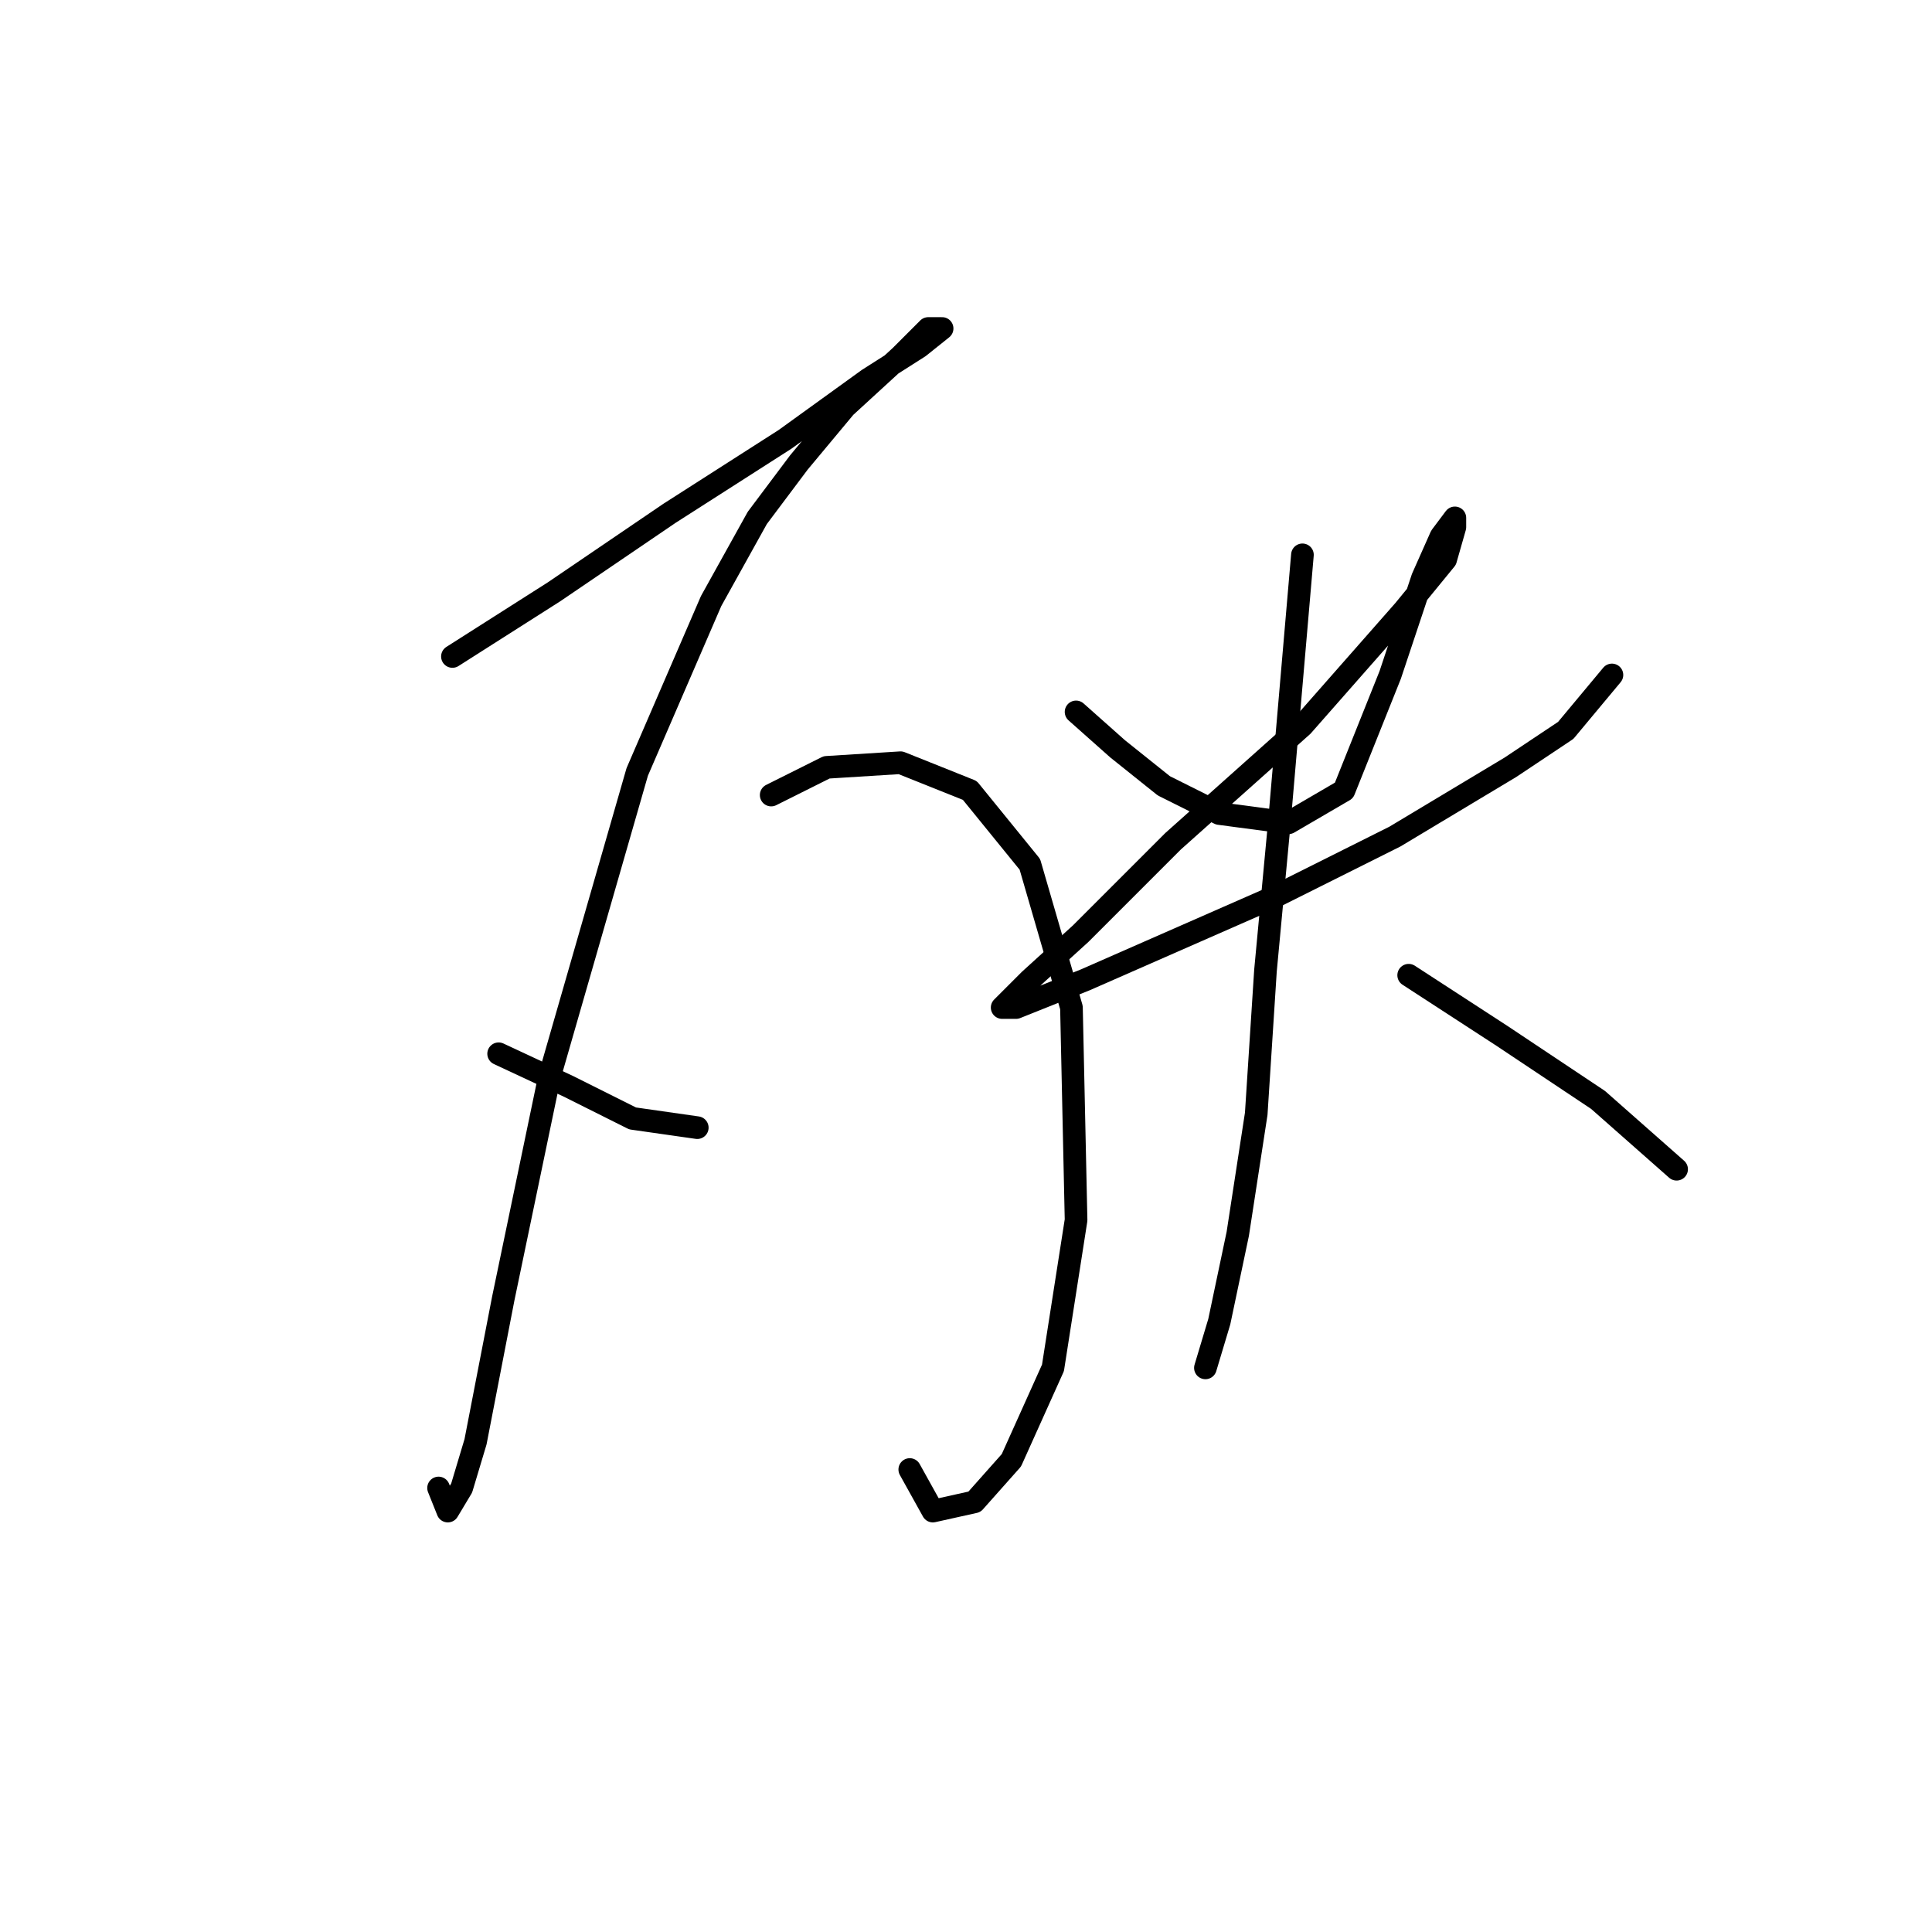 <?xml version="1.0" standalone="no"?>
    <svg width="256" height="256" xmlns="http://www.w3.org/2000/svg" version="1.1">
    <polyline stroke="black" stroke-width="3" stroke-linecap="round" fill="transparent" stroke-linejoin="round" points="59.95 86.986 73.416 78.416 88.719 68.01 104.022 58.216 115.04 50.259 121.773 45.974 124.834 43.526 122.997 43.526 119.325 47.198 111.979 53.932 105.858 61.277 100.349 68.622 94.228 79.64 84.434 102.289 72.804 142.688 66.683 172.07 63.01 191.045 61.174 197.166 59.338 200.227 58.113 197.166 58.113 197.166 " />
        <polyline stroke="black" stroke-width="3" stroke-linecap="round" fill="transparent" stroke-linejoin="round" points="66.071 139.628 75.253 143.912 83.822 148.197 92.392 149.421 92.392 149.421 " />
        <polyline stroke="black" stroke-width="3" stroke-linecap="round" fill="transparent" stroke-linejoin="round" points="102.186 105.349 109.531 101.677 119.325 101.064 128.506 104.737 136.464 114.531 141.973 133.506 142.585 161.664 139.524 181.251 134.015 193.494 129.119 199.003 123.61 200.227 120.549 194.718 120.549 194.718 " />
        <polyline stroke="black" stroke-width="3" stroke-linecap="round" fill="transparent" stroke-linejoin="round" points="142.585 94.331 148.094 99.228 154.215 104.125 161.561 107.798 170.742 109.022 178.088 104.737 184.209 89.434 188.494 76.58 190.942 71.071 192.778 68.622 192.778 69.847 191.554 74.131 186.045 80.865 172.579 96.168 155.439 111.47 143.197 123.713 136.464 129.834 132.791 133.506 134.628 133.506 143.809 129.834 168.906 118.816 184.821 110.858 200.124 101.677 207.469 96.78 213.59 89.434 213.59 89.434 " />
        <polyline stroke="black" stroke-width="3" stroke-linecap="round" fill="transparent" stroke-linejoin="round" points="172.579 73.519 169.518 109.022 167.682 128.61 166.457 147.585 164.009 163.5 161.561 175.13 159.724 181.251 159.724 181.251 " />
        <polyline stroke="black" stroke-width="3" stroke-linecap="round" fill="transparent" stroke-linejoin="round" points="186.657 129.222 198.899 137.179 211.754 145.749 222.16 154.93 222.16 154.93 " />
        </svg>
